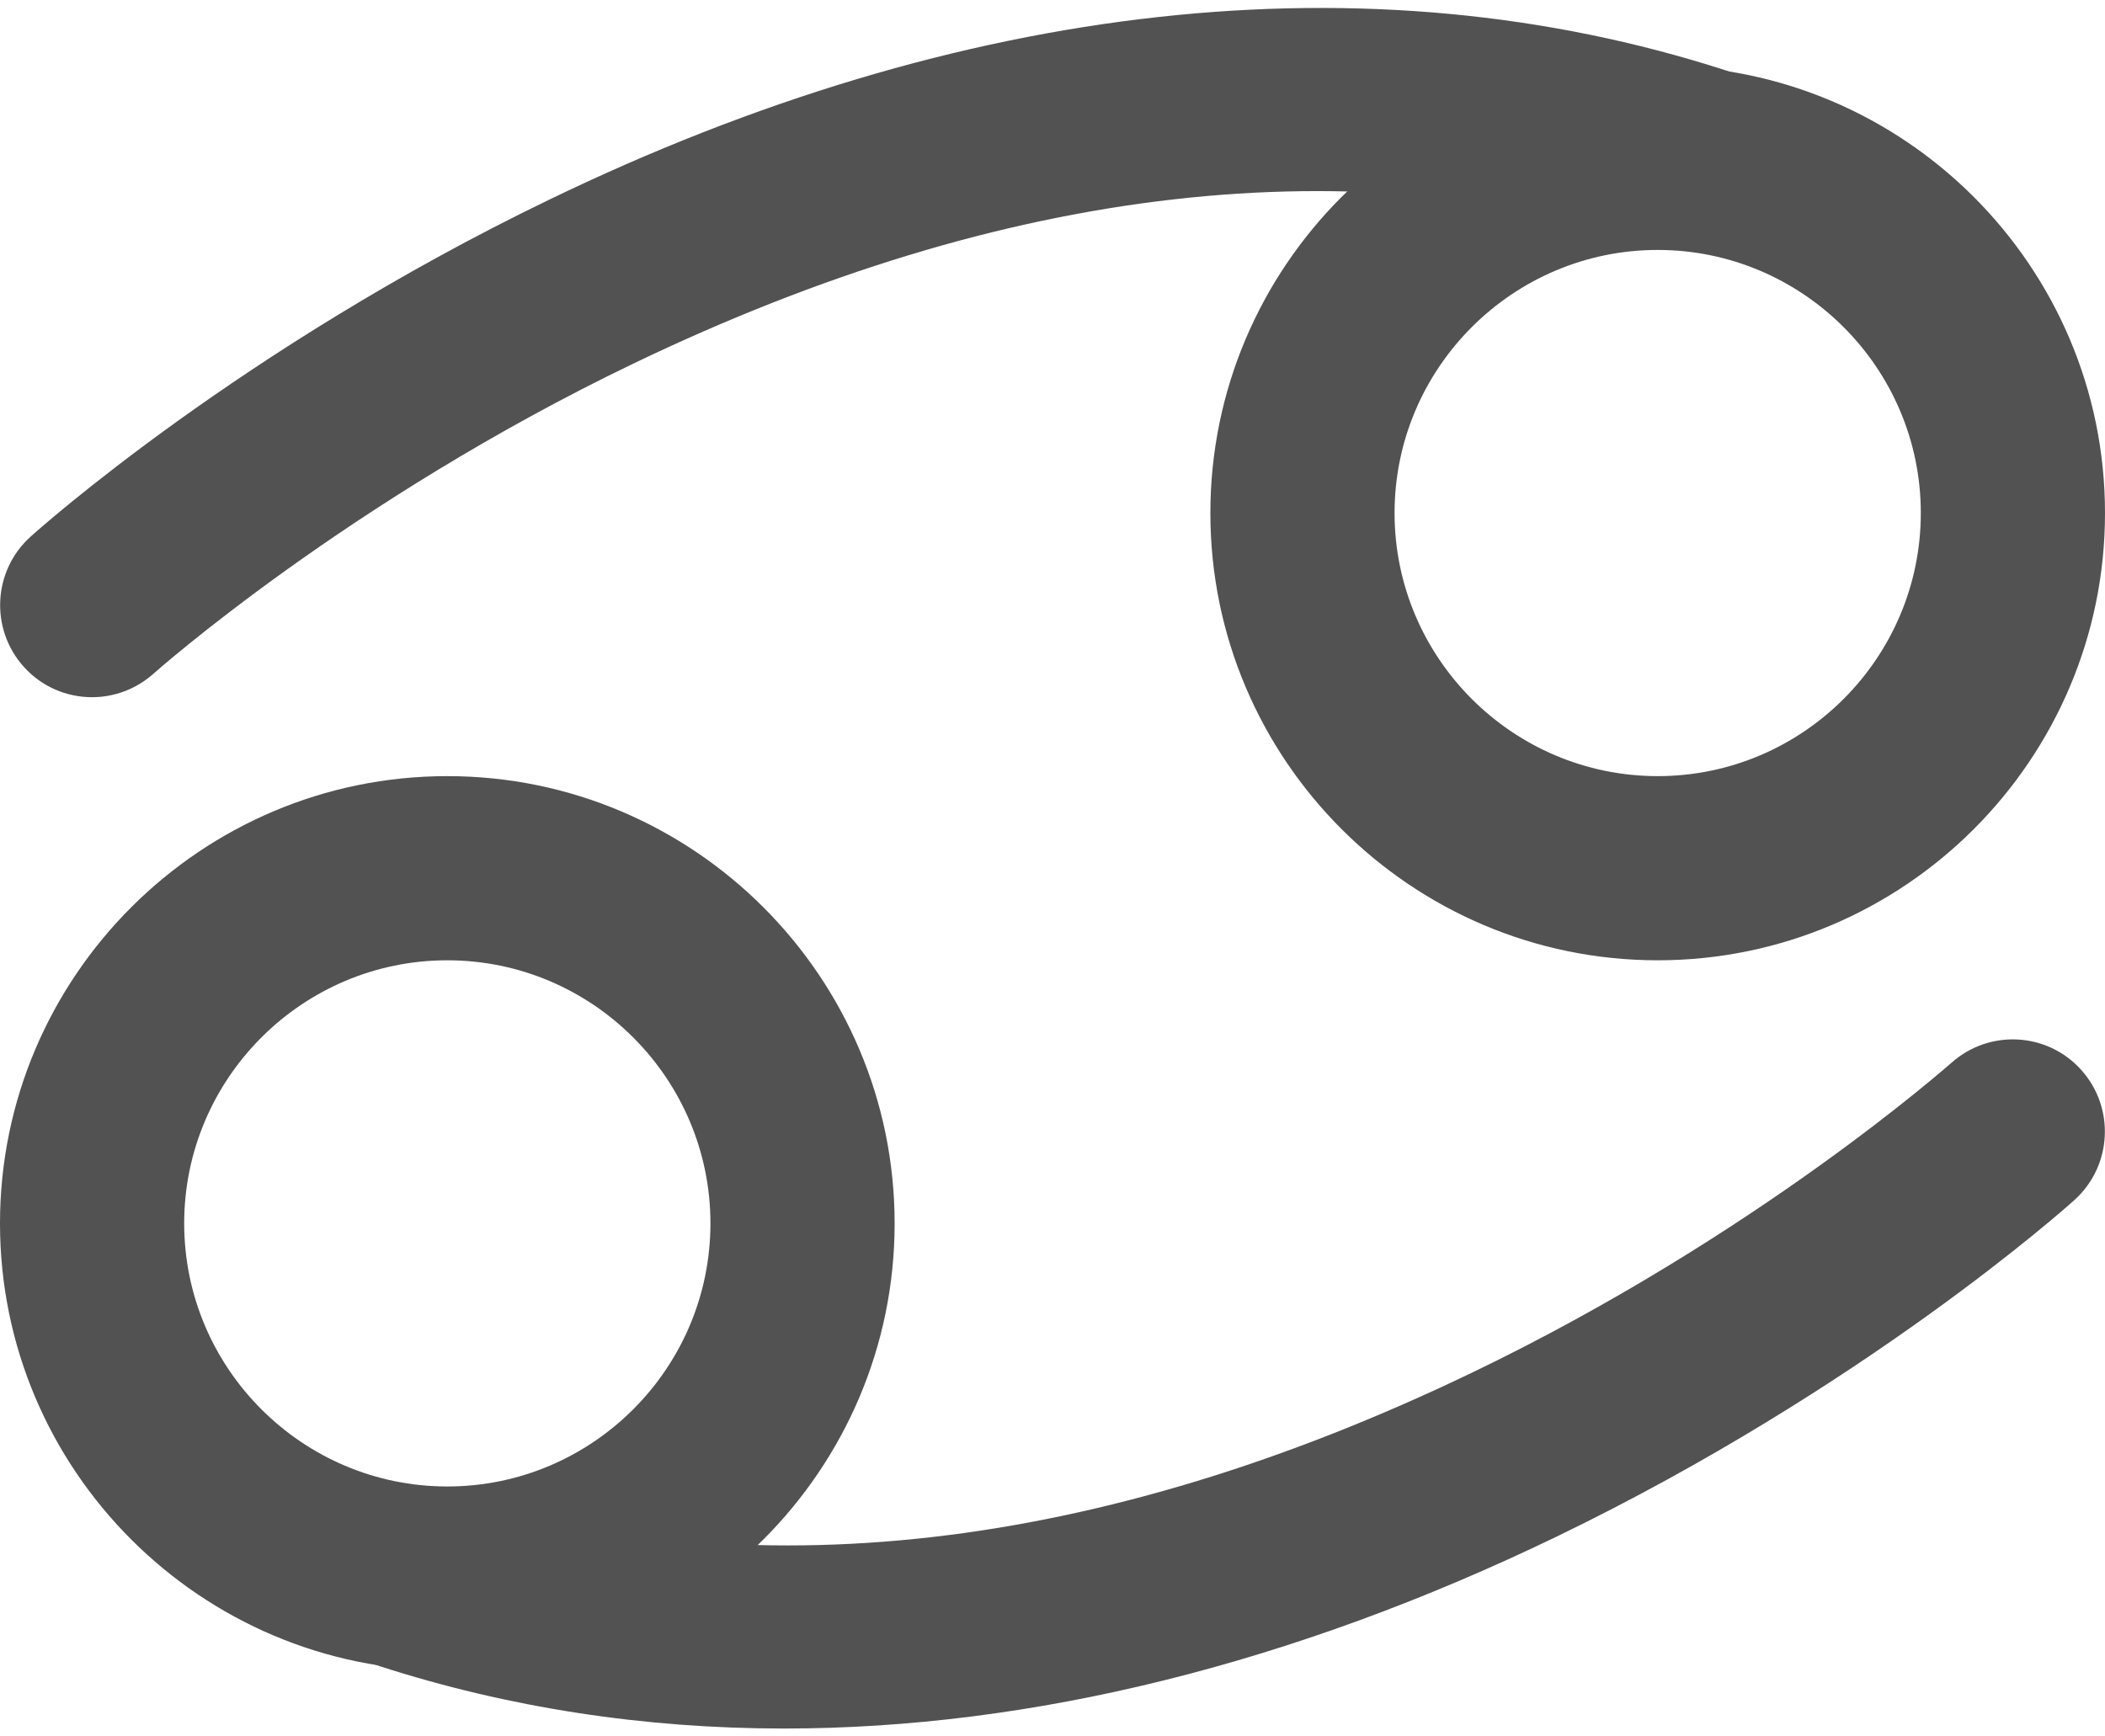 <?xml version="1.0" encoding="UTF-8"?>
<svg width="80px" height="66px" viewBox="0 0 80 66" version="1.1" xmlns="http://www.w3.org/2000/svg" xmlns:xlink="http://www.w3.org/1999/xlink">
    <title>Group</title>
    <g id="Page-1" stroke="none" stroke-width="1" fill="none" fill-rule="evenodd">
        <g class="icon" id="cancer" transform="translate(-10, 0)" fill="#525252" fill-rule="nonzero">
            <g id="Group" transform="translate(10, 0)">
                <g>
                    <path d="M63,36.5 C53.63,36.5 46,28.87 46,19.5 C46,10.13 53.63,2.5 63,2.5 C72.37,2.5 80,10.13 80,19.5 C80,28.87 72.37,36.5 63,36.5 Z M63,9.5 C57.49,9.5 53,13.99 53,19.5 C53,25.01 57.49,29.5 63,29.5 C68.51,29.5 73,25.01 73,19.5 C73,13.99 68.51,9.5 63,9.5 Z" id="Shape"></path>
                    <path d="M3.5,26.5 C2.54,26.5 1.59,26.11 0.9,25.34 C-0.39,23.9 -0.27,21.69 1.16,20.4 C1.48,20.11 9.16,13.25 20.85,7.6 C36.56,7.10542736e-15 52.03,-1.7 65.57,2.67 C67.41,3.26 68.42,5.24 67.83,7.08 C67.24,8.92 65.26,9.93 63.42,9.34 C51.5,5.49 38.26,7 24.07,13.82 C13.23,19.03 5.91,25.54 5.84,25.6 C5.17,26.2 4.33,26.5 3.5,26.5 Z" id="Path"></path>
                </g>
                <g transform="translate(0, 29)">
                    <path d="M17,34.5 C7.63,34.5 0,26.87 0,17.5 C0,8.13 7.63,0.5 17,0.5 C26.37,0.5 34,8.13 34,17.5 C34,26.87 26.37,34.5 17,34.5 Z M17,7.5 C11.49,7.5 7,11.99 7,17.5 C7,23.01 11.49,27.5 17,27.5 C22.51,27.5 27,23.01 27,17.5 C27,11.99 22.51,7.5 17,7.5 Z" id="Shape"></path>
                    <path d="M29.8,36.7 C24.48,36.7 19.33,35.91 14.43,34.33 C12.59,33.74 11.58,31.76 12.17,29.92 C12.76,28.08 14.74,27.07 16.58,27.66 C28.5,31.52 41.74,30 55.93,23.18 C66.77,17.97 74.08,11.46 74.16,11.4 C75.6,10.11 77.81,10.23 79.1,11.67 C80.39,13.11 80.27,15.32 78.84,16.61 C78.52,16.9 70.84,23.76 59.15,29.41 C49.12,34.25 39.19,36.7 29.8,36.7 Z" id="Path"></path>
                </g>
            </g>
        </g>
    </g>
</svg>